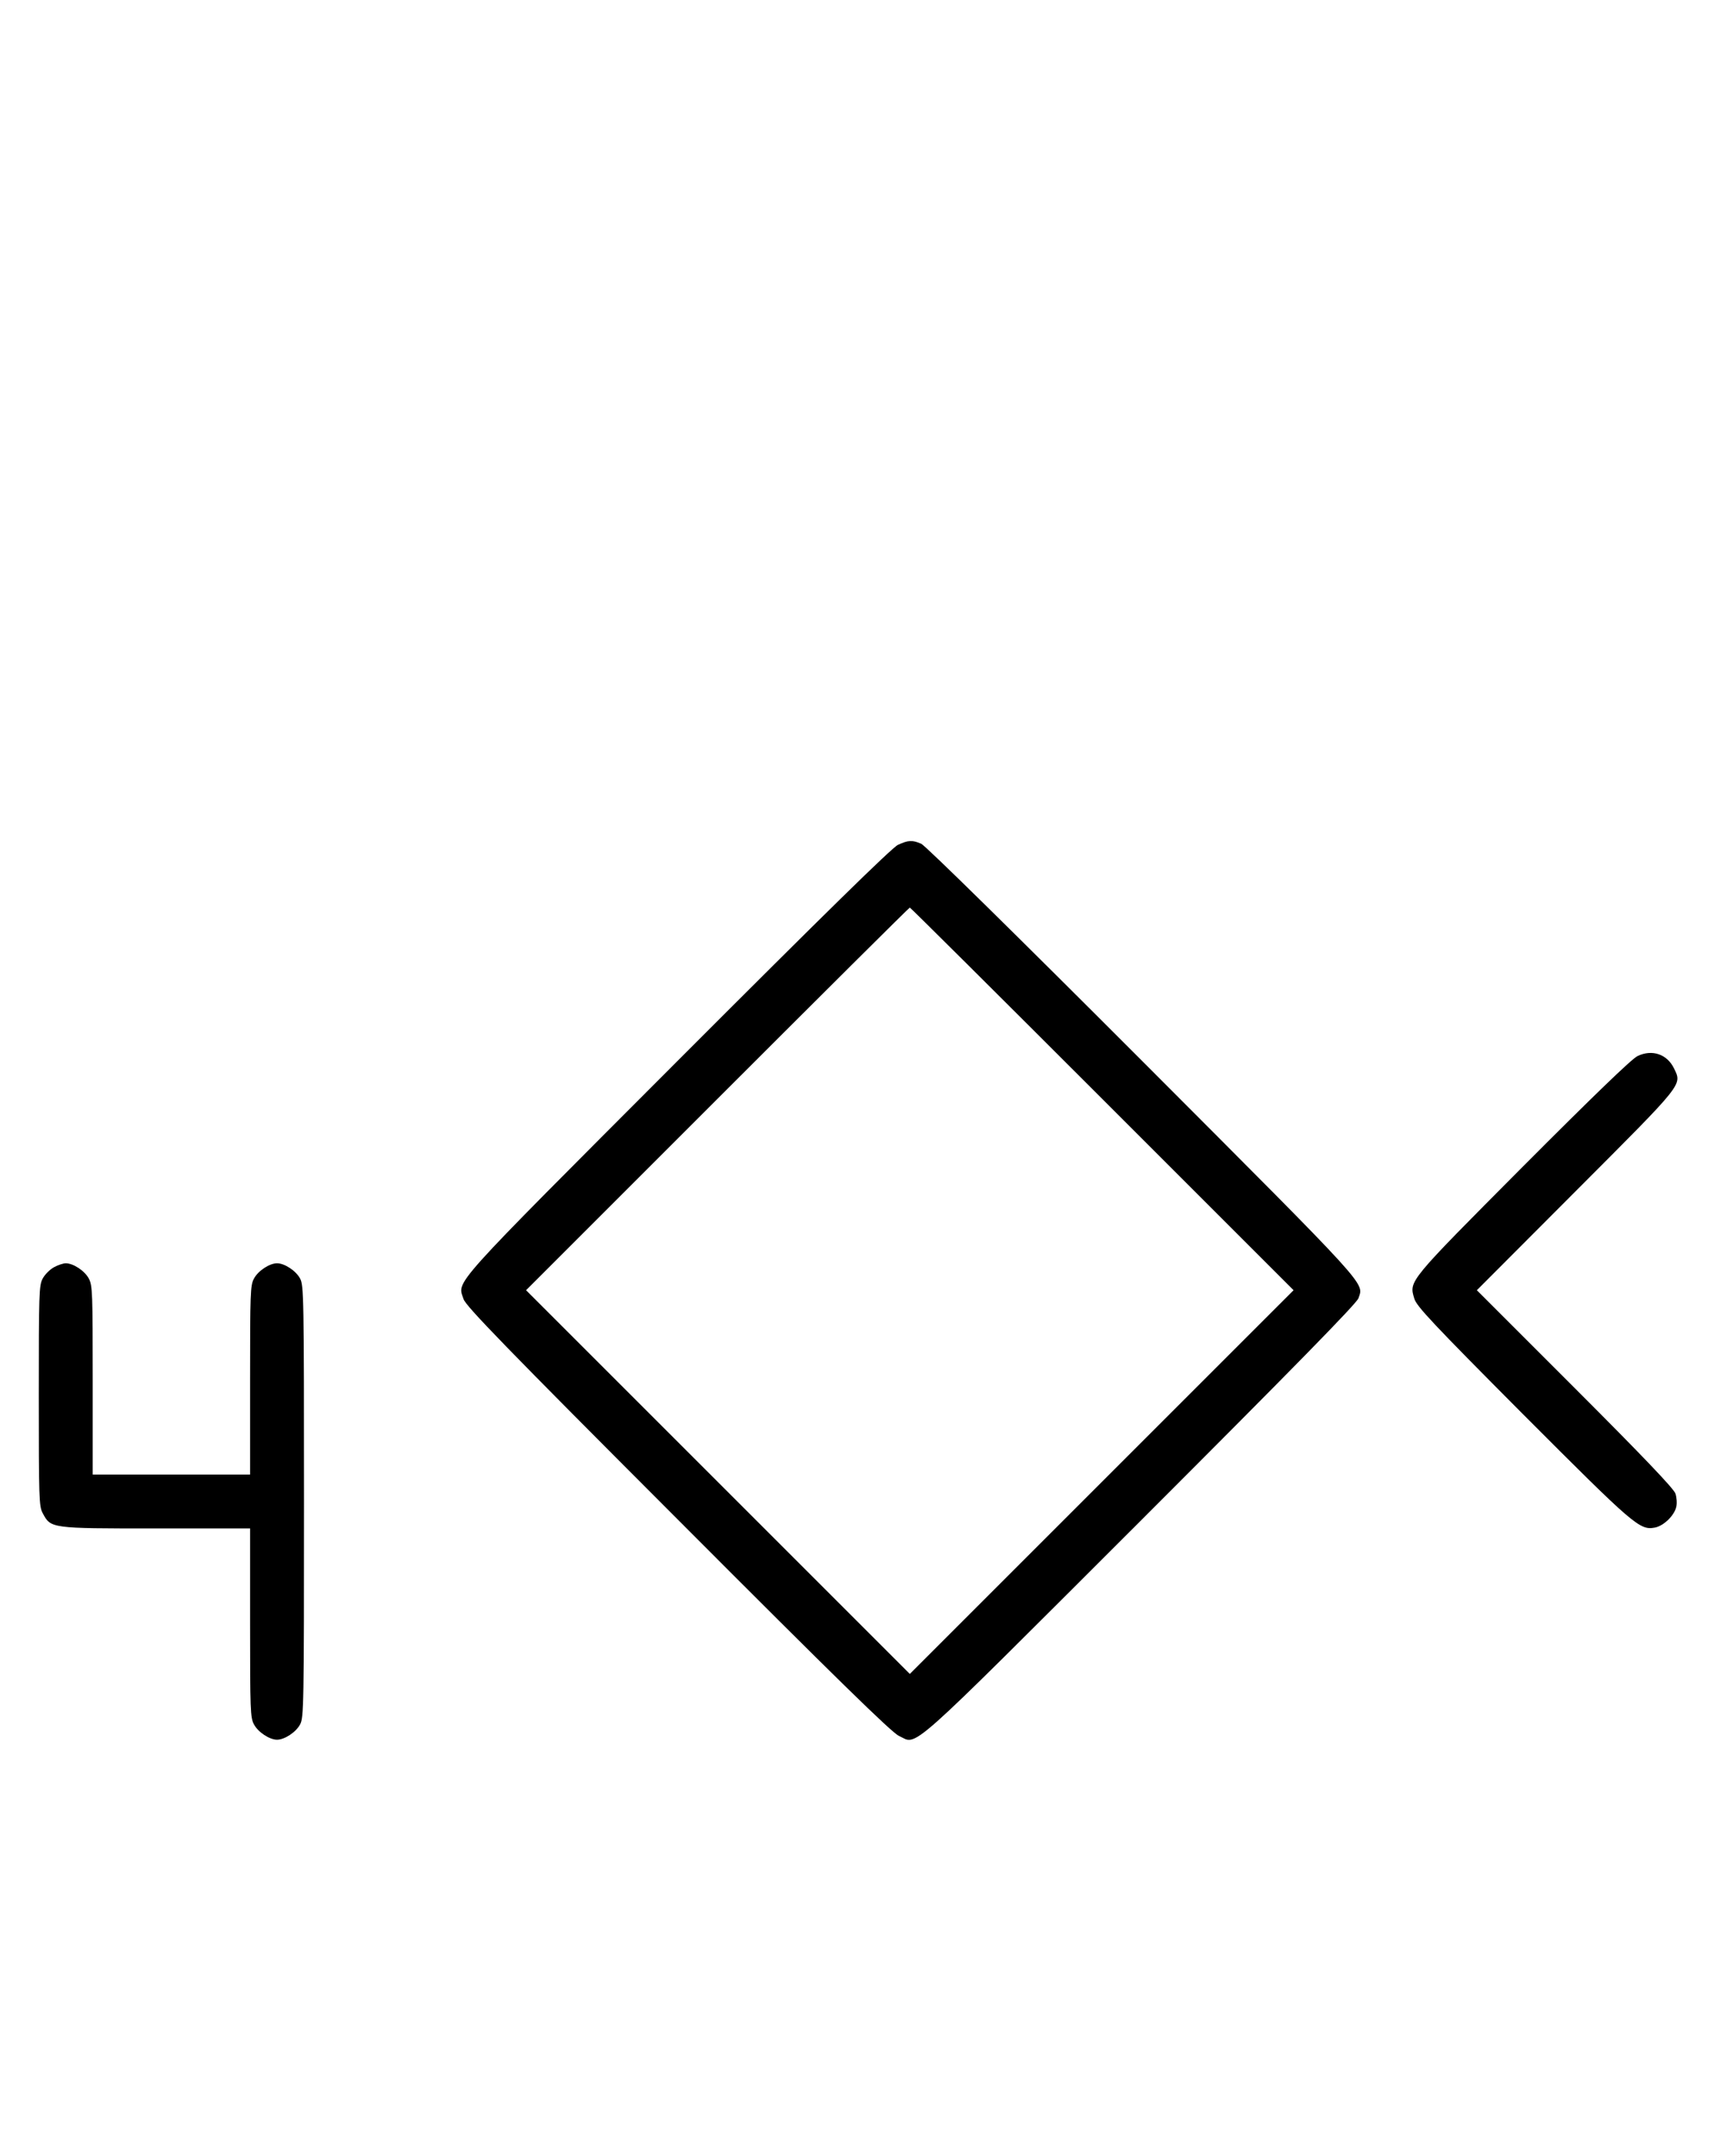 <?xml version="1.0" standalone="no"?>
<!DOCTYPE svg PUBLIC "-//W3C//DTD SVG 20010904//EN"
 "http://www.w3.org/TR/2001/REC-SVG-20010904/DTD/svg10.dtd">
<svg version="1.0" xmlns="http://www.w3.org/2000/svg"
 width="795pt" height="1000pt" viewBox="0 0 795 1000"
 preserveAspectRatio="xMidYMid meet">
<g transform="translate(0,1000) scale(0.1,-0.1)"
fill="#000000" stroke="none">
<path d="M4165 6081 c-28 -13 -346 -325 -1022 -1002 -1072 -1074 -1021 -1018
-993 -1105 10 -32 192 -220 994 -1023 739 -741 992 -988 1025 -1003 90 -41 11
-112 1119 995 711 711 1005 1011 1013 1035 24 74 64 31 -999 1096 -583 584
-1010 1004 -1029 1012 -42 18 -60 17 -108 -5z m948 -1179 l887 -887 -890 -890
-890 -890 -890 890 -890 890 887 887 c489 489 890 888 893 888 3 0 404 -399
893 -888z"/>
<path d="M7595 5101 c-26 -12 -208 -188 -531 -512 -535 -538 -529 -530 -504
-613 10 -35 85 -115 503 -535 519 -520 542 -540 613 -527 41 8 90 56 99 96 4
16 2 45 -4 62 -8 23 -151 173 -466 488 l-455 455 459 460 c503 504 493 491
456 568 -32 67 -102 91 -170 58z"/>
<path d="M251 4122 c-19 -10 -43 -34 -53 -53 -17 -31 -18 -69 -18 -544 0 -475
1 -513 18 -544 38 -71 35 -71 524 -71 l438 0 0 -438 c0 -404 1 -440 18 -471
19 -36 72 -71 107 -71 35 0 88 35 107 71 17 32 18 84 18 1034 0 950 -1 1002
-18 1034 -19 36 -72 71 -107 71 -35 0 -88 -35 -107 -71 -17 -31 -18 -67 -18
-471 l0 -438 -365 0 -365 0 0 438 c0 404 -1 440 -18 471 -19 36 -72 71 -107
71 -11 0 -36 -8 -54 -18z"/>
</g>
</svg>
